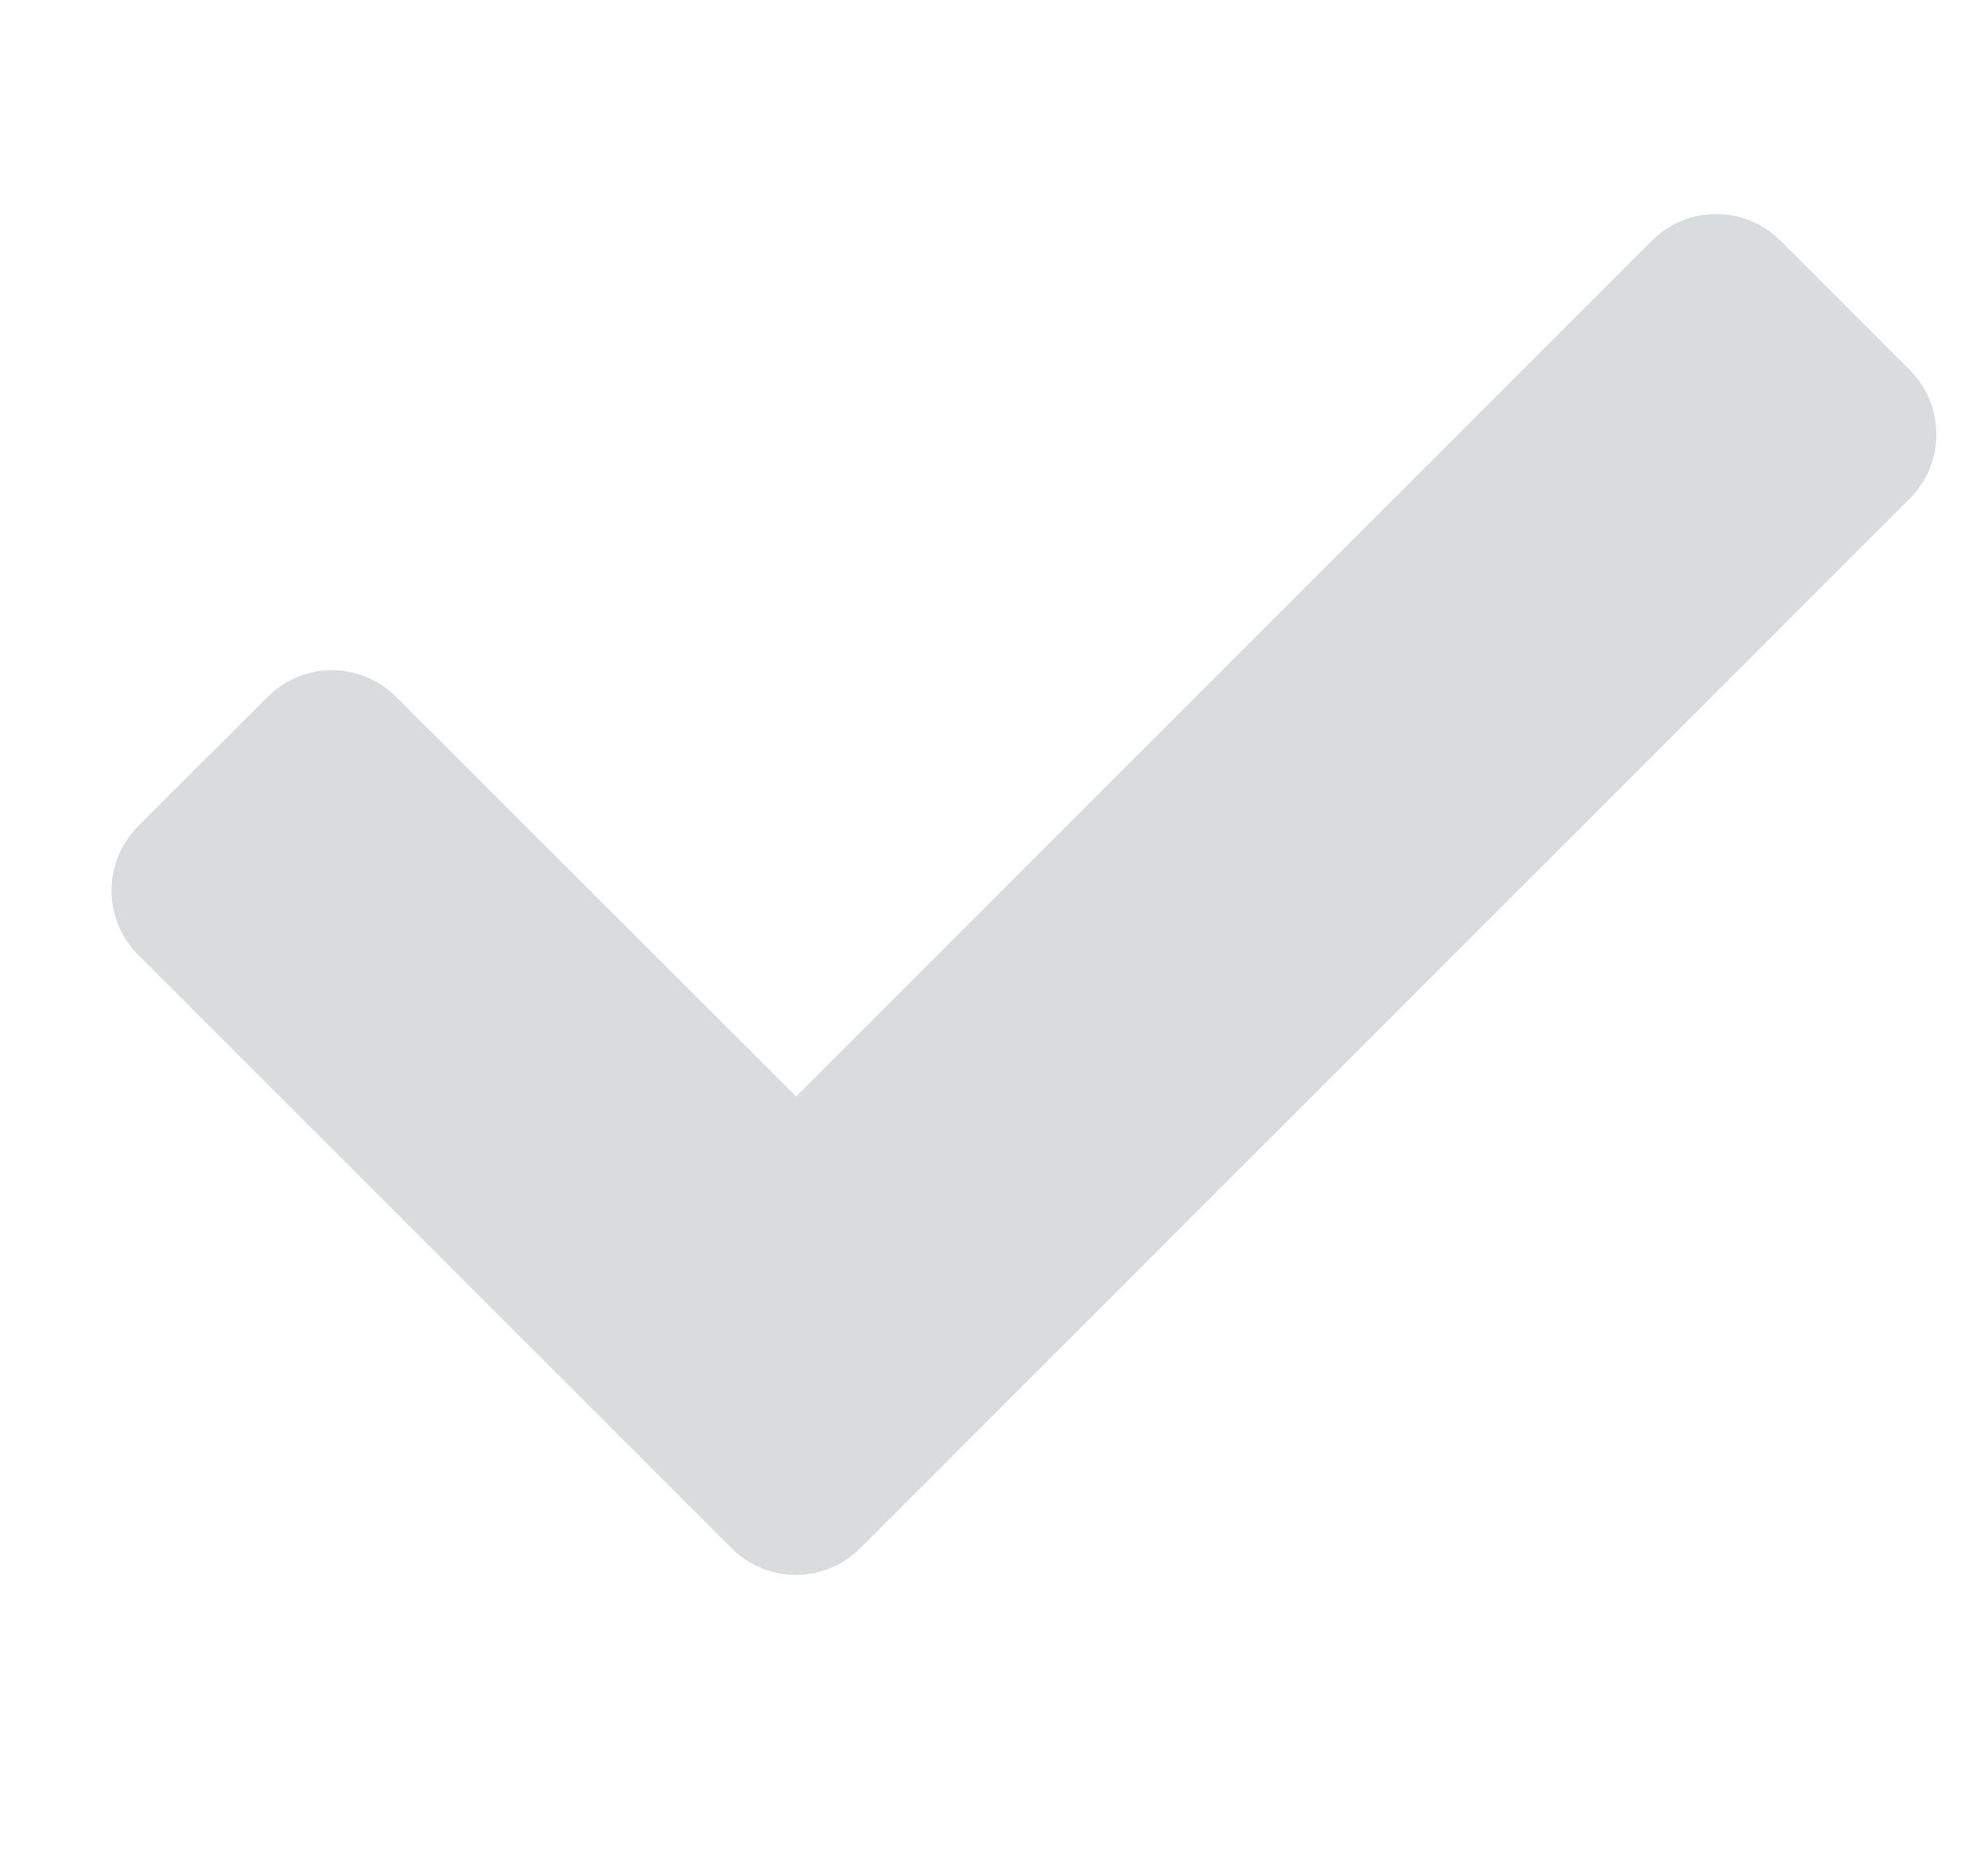 <svg width="17" height="16" viewBox="0 0 17 16" fill="none" xmlns="http://www.w3.org/2000/svg">
<g clip-path="url(#clip0_1_4798)">
<path d="M6.255 13.239L1.183 8.167C1.11 8.095 1.053 8.009 1.013 7.914C0.974 7.819 0.954 7.718 0.954 7.615C0.954 7.513 0.974 7.411 1.013 7.316C1.053 7.222 1.11 7.136 1.183 7.063L2.287 5.961C2.592 5.655 3.085 5.655 3.389 5.961L6.808 9.377L14.123 2.06C14.428 1.754 14.923 1.754 15.227 2.06L16.329 3.162C16.635 3.468 16.635 3.962 16.329 4.266L7.357 13.239C7.053 13.545 6.559 13.545 6.255 13.239Z" fill="#DADBDD"/>
</g>
<defs>
<clipPath id="clip0_1_4798">
<rect width="16" height="16" fill="white" transform="translate(0.953)"/>
</clipPath>
</defs>
</svg>
